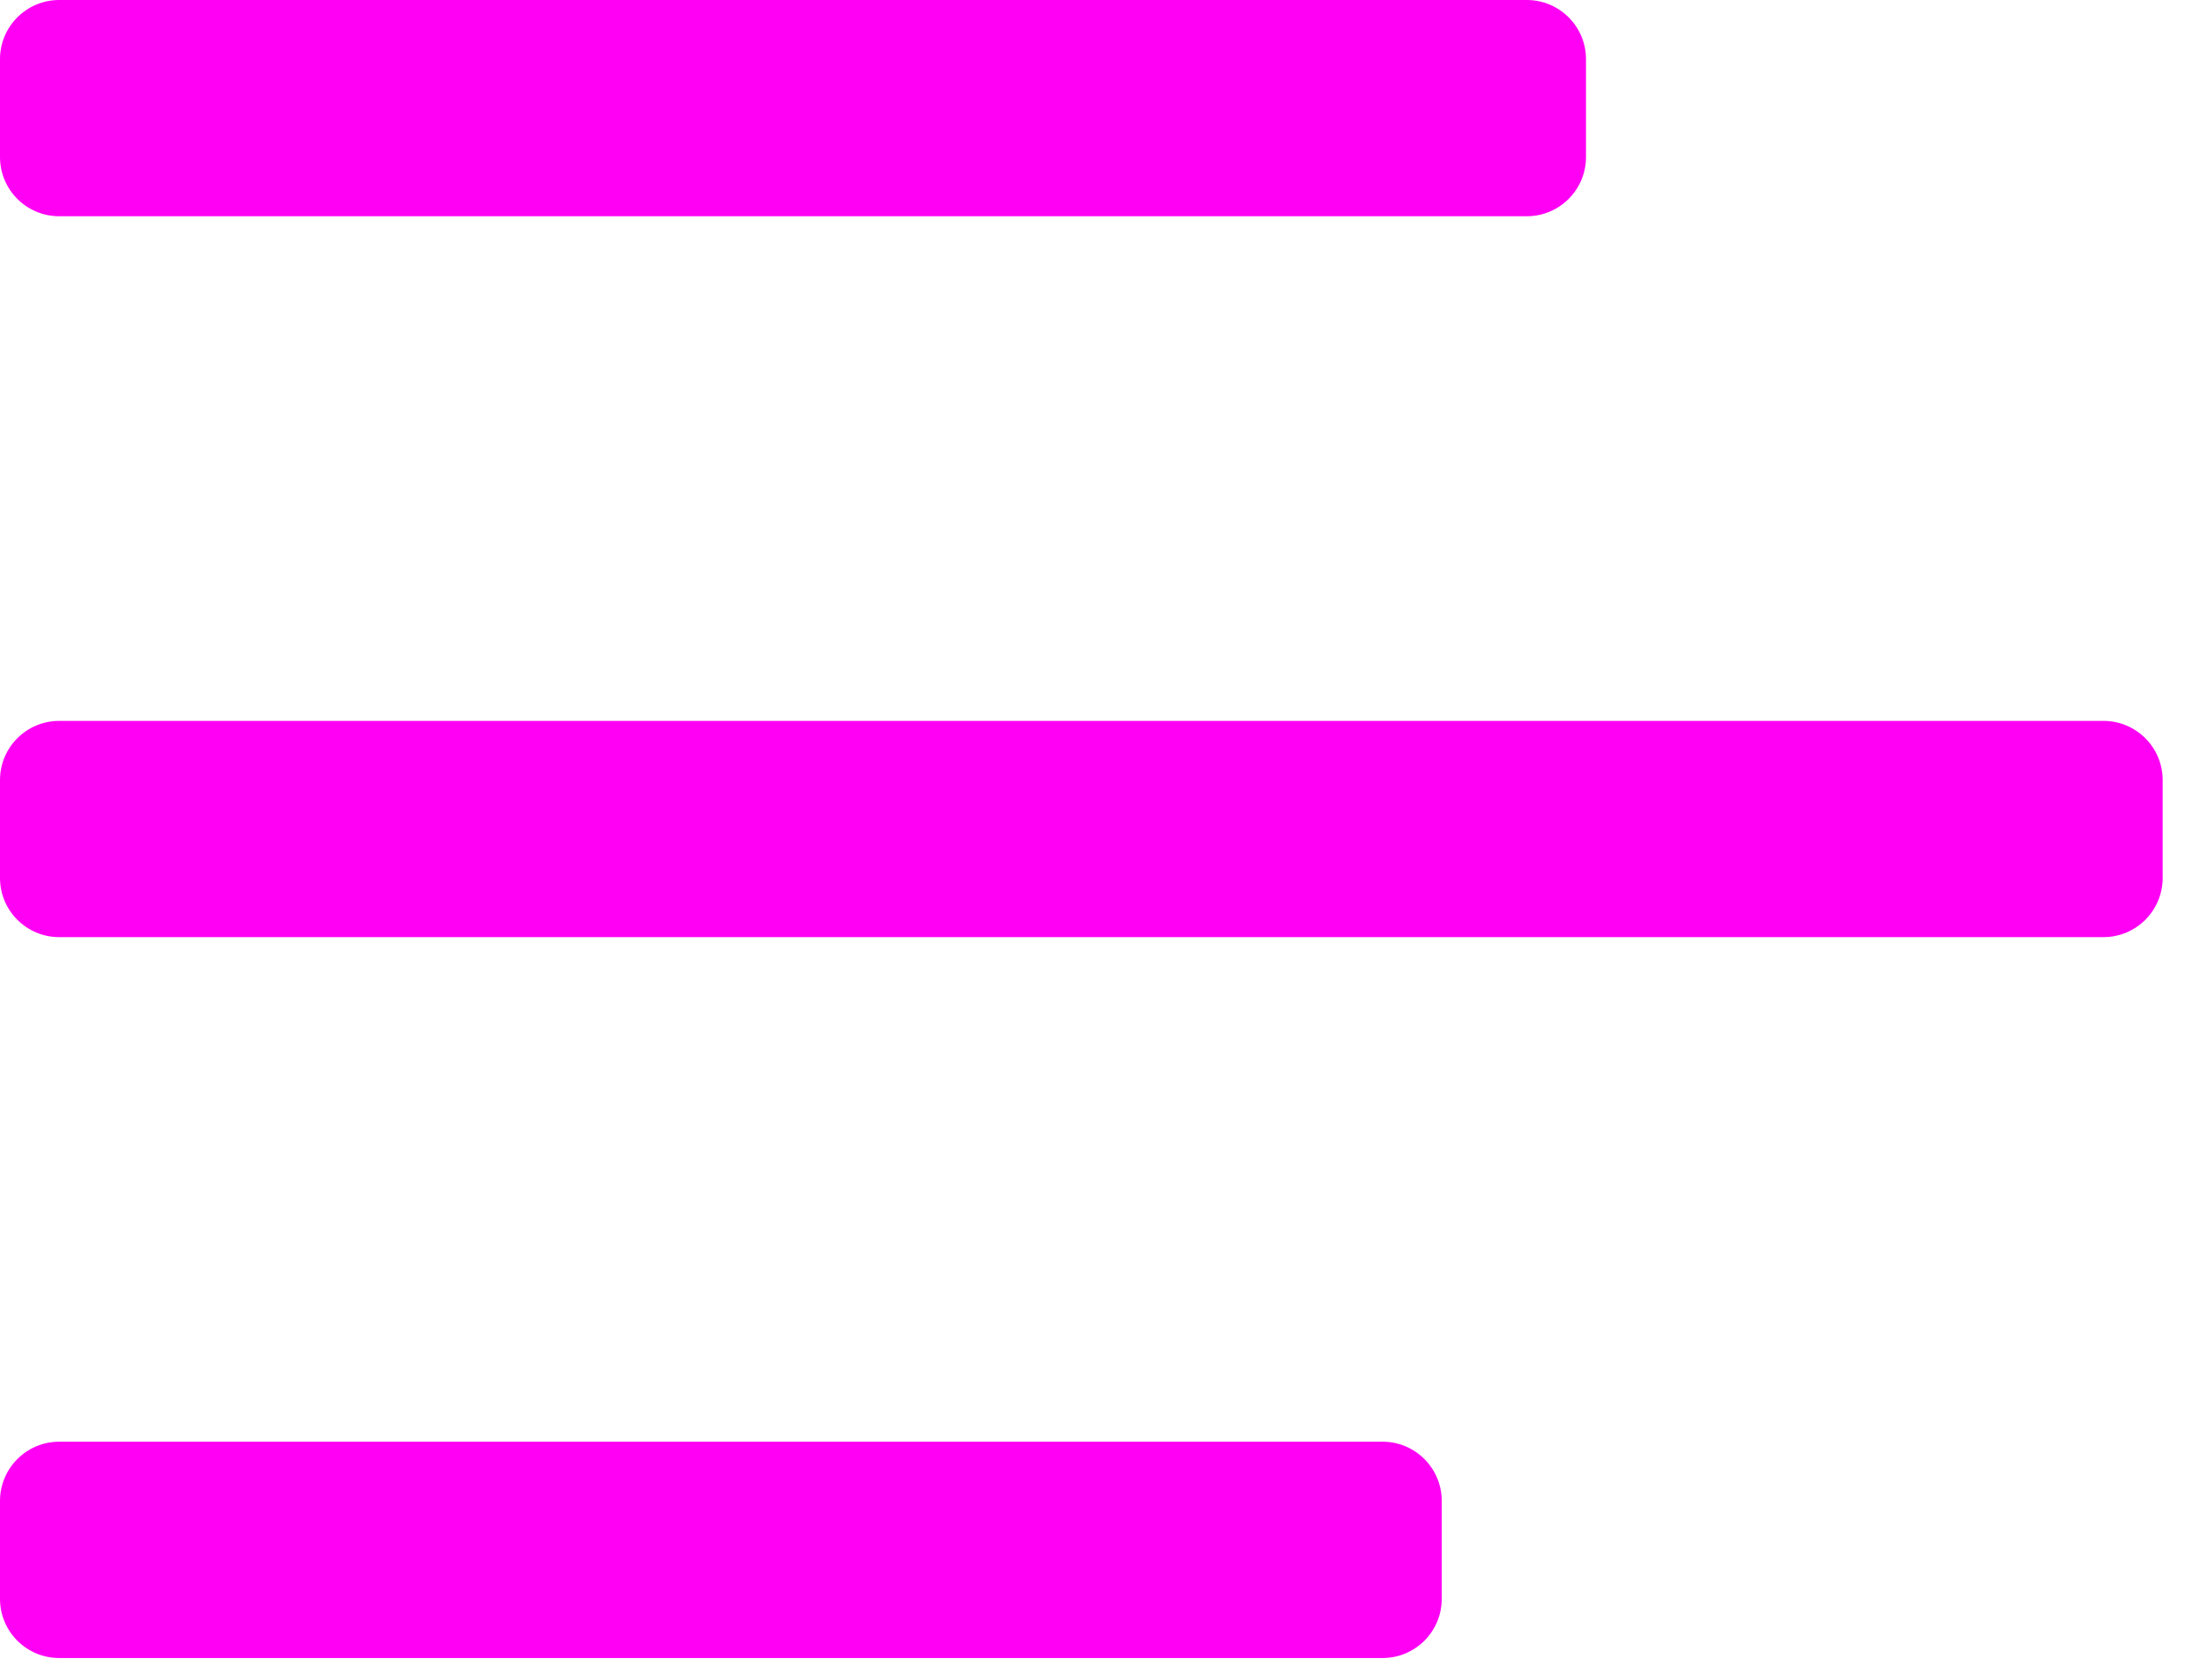 <svg width="30" height="23" viewBox="0 0 30 23" fill="none" xmlns="http://www.w3.org/2000/svg">
<g clip-path="url(#clip0_37:138)">
<path d="M20.905 0H0.811C0.363 0 0 0.363 0 0.811V2.15C0 2.598 0.363 2.961 0.811 2.961H20.905C21.353 2.961 21.716 2.598 21.716 2.15V0.811C21.716 0.363 21.353 0 20.905 0Z" fill="#FF00F5"/>
<path d="M28.801 9.871H0.811C0.363 9.871 0 10.234 0 10.681V12.021C0 12.469 0.363 12.832 0.811 12.832H28.801C29.249 12.832 29.612 12.469 29.612 12.021V10.681C29.612 10.234 29.249 9.871 28.801 9.871Z" fill="#FF00F5"/>
<path d="M18.931 19.741H0.811C0.363 19.741 0 20.105 0 20.552V21.892C0 22.34 0.363 22.703 0.811 22.703H18.931C19.378 22.703 19.741 22.34 19.741 21.892V20.552C19.741 20.105 19.378 19.741 18.931 19.741Z" fill="#FF00F5"/>
</g>
<defs>
<clipPath id="clip0_37:138">
<rect width="30" height="22.703" fill="white"/>
</clipPath>
</defs>
</svg>

